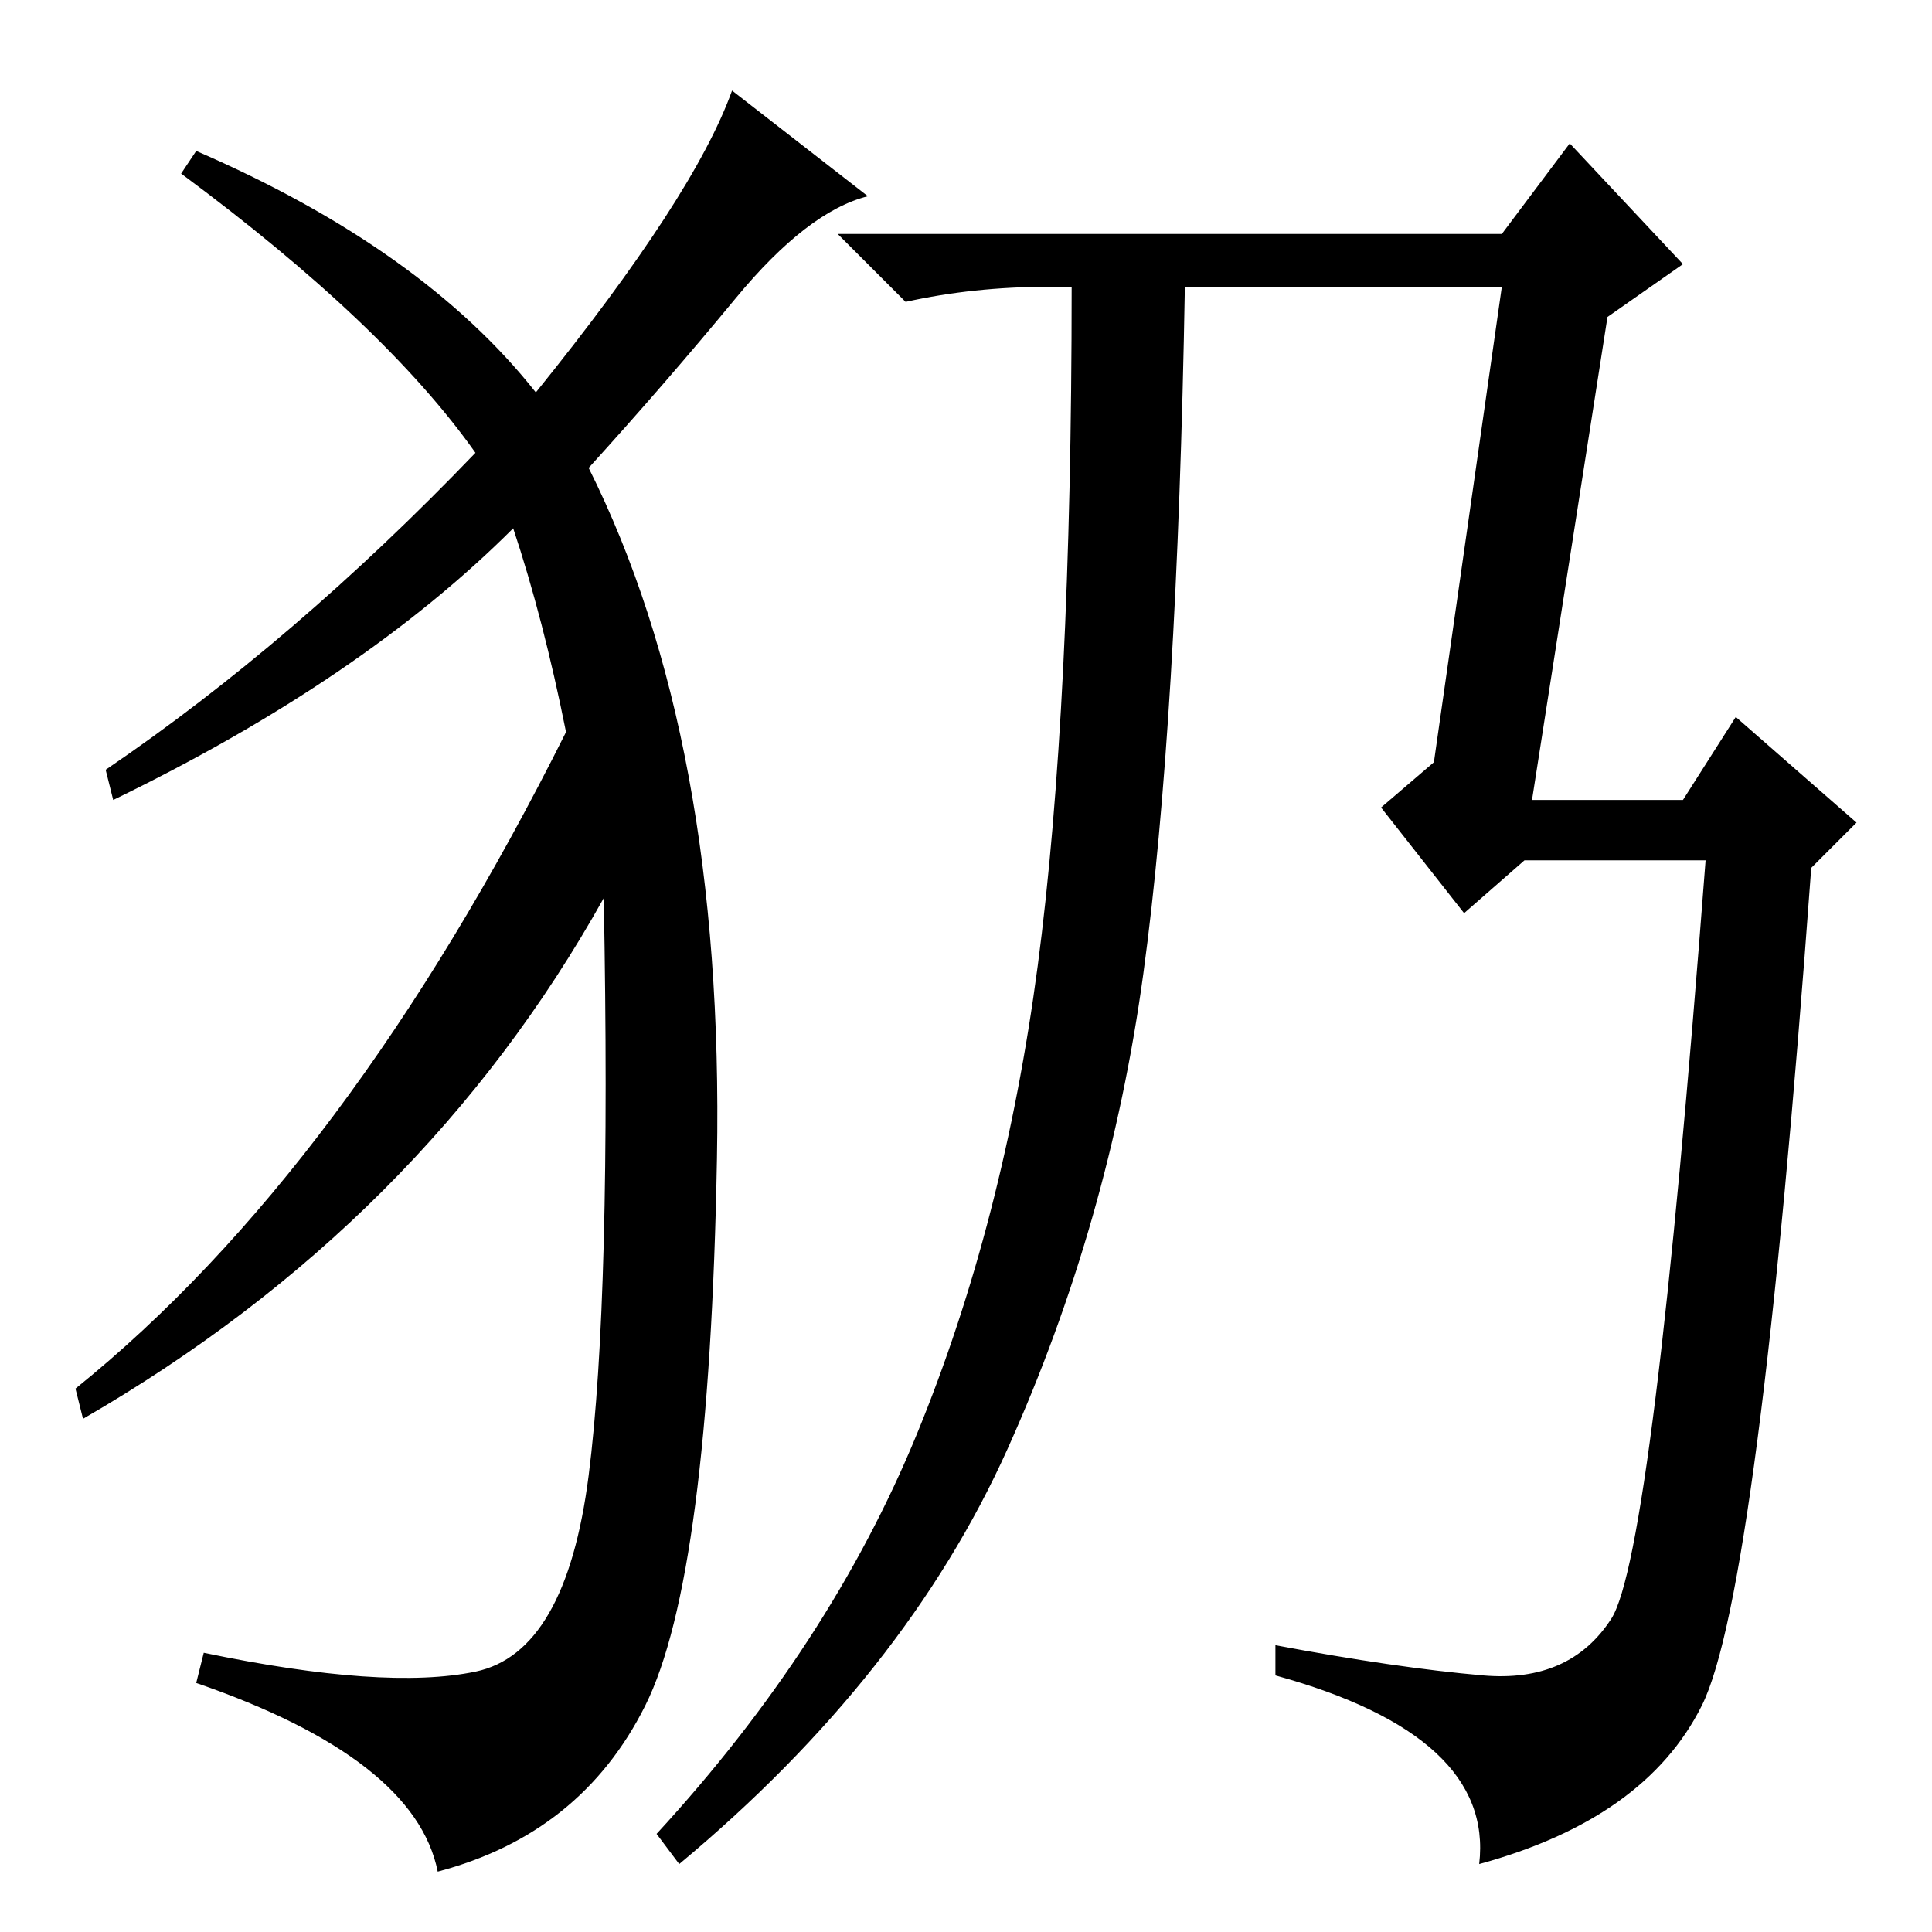 <?xml version="1.0" standalone="no"?>
<!DOCTYPE svg PUBLIC "-//W3C//DTD SVG 1.1//EN" "http://www.w3.org/Graphics/SVG/1.1/DTD/svg11.dtd" >
<svg xmlns="http://www.w3.org/2000/svg" xmlns:xlink="http://www.w3.org/1999/xlink" version="1.1" viewBox="0 -36 256 256">
  <g transform="matrix(1 0 0 -1 0 220)">
   <path fill="currentColor"
d="M199 225l9 12l15 -16l-10 -7l-10 -64h20l7 11l16 -14l-6 -6q-7 -96 -14.5 -111t-29.5 -21q2 17 -27 25v4q16 -3 27.5 -4t17 7.5t12.5 100.5h-24l-8 -7l-11 14l7 6l9 63h-42q-1 -58 -5.5 -91t-18 -63t-43.5 -55l-3 4q23 25 34.5 53t16 62t4.5 90h-3q-10 0 -19 -2l-9 9h88z
M71 204q21 26 26 40l18 -14q-8 -2 -17.5 -13.5t-19.5 -22.5q18 -36 17 -91.5t-9.5 -72.5t-27.5 -22q-3 15 -32 25l1 4q24 -5 36 -2.5t15 26t2 76.5q-24 -43 -69 -69l-1 4q36 29 65 87q-3 15 -7 27q-20 -20 -53 -36l-1 4q25 17 49 42q-12 17 -39 37l2 3q30 -13 45 -32z" />
  </g>

</svg>
